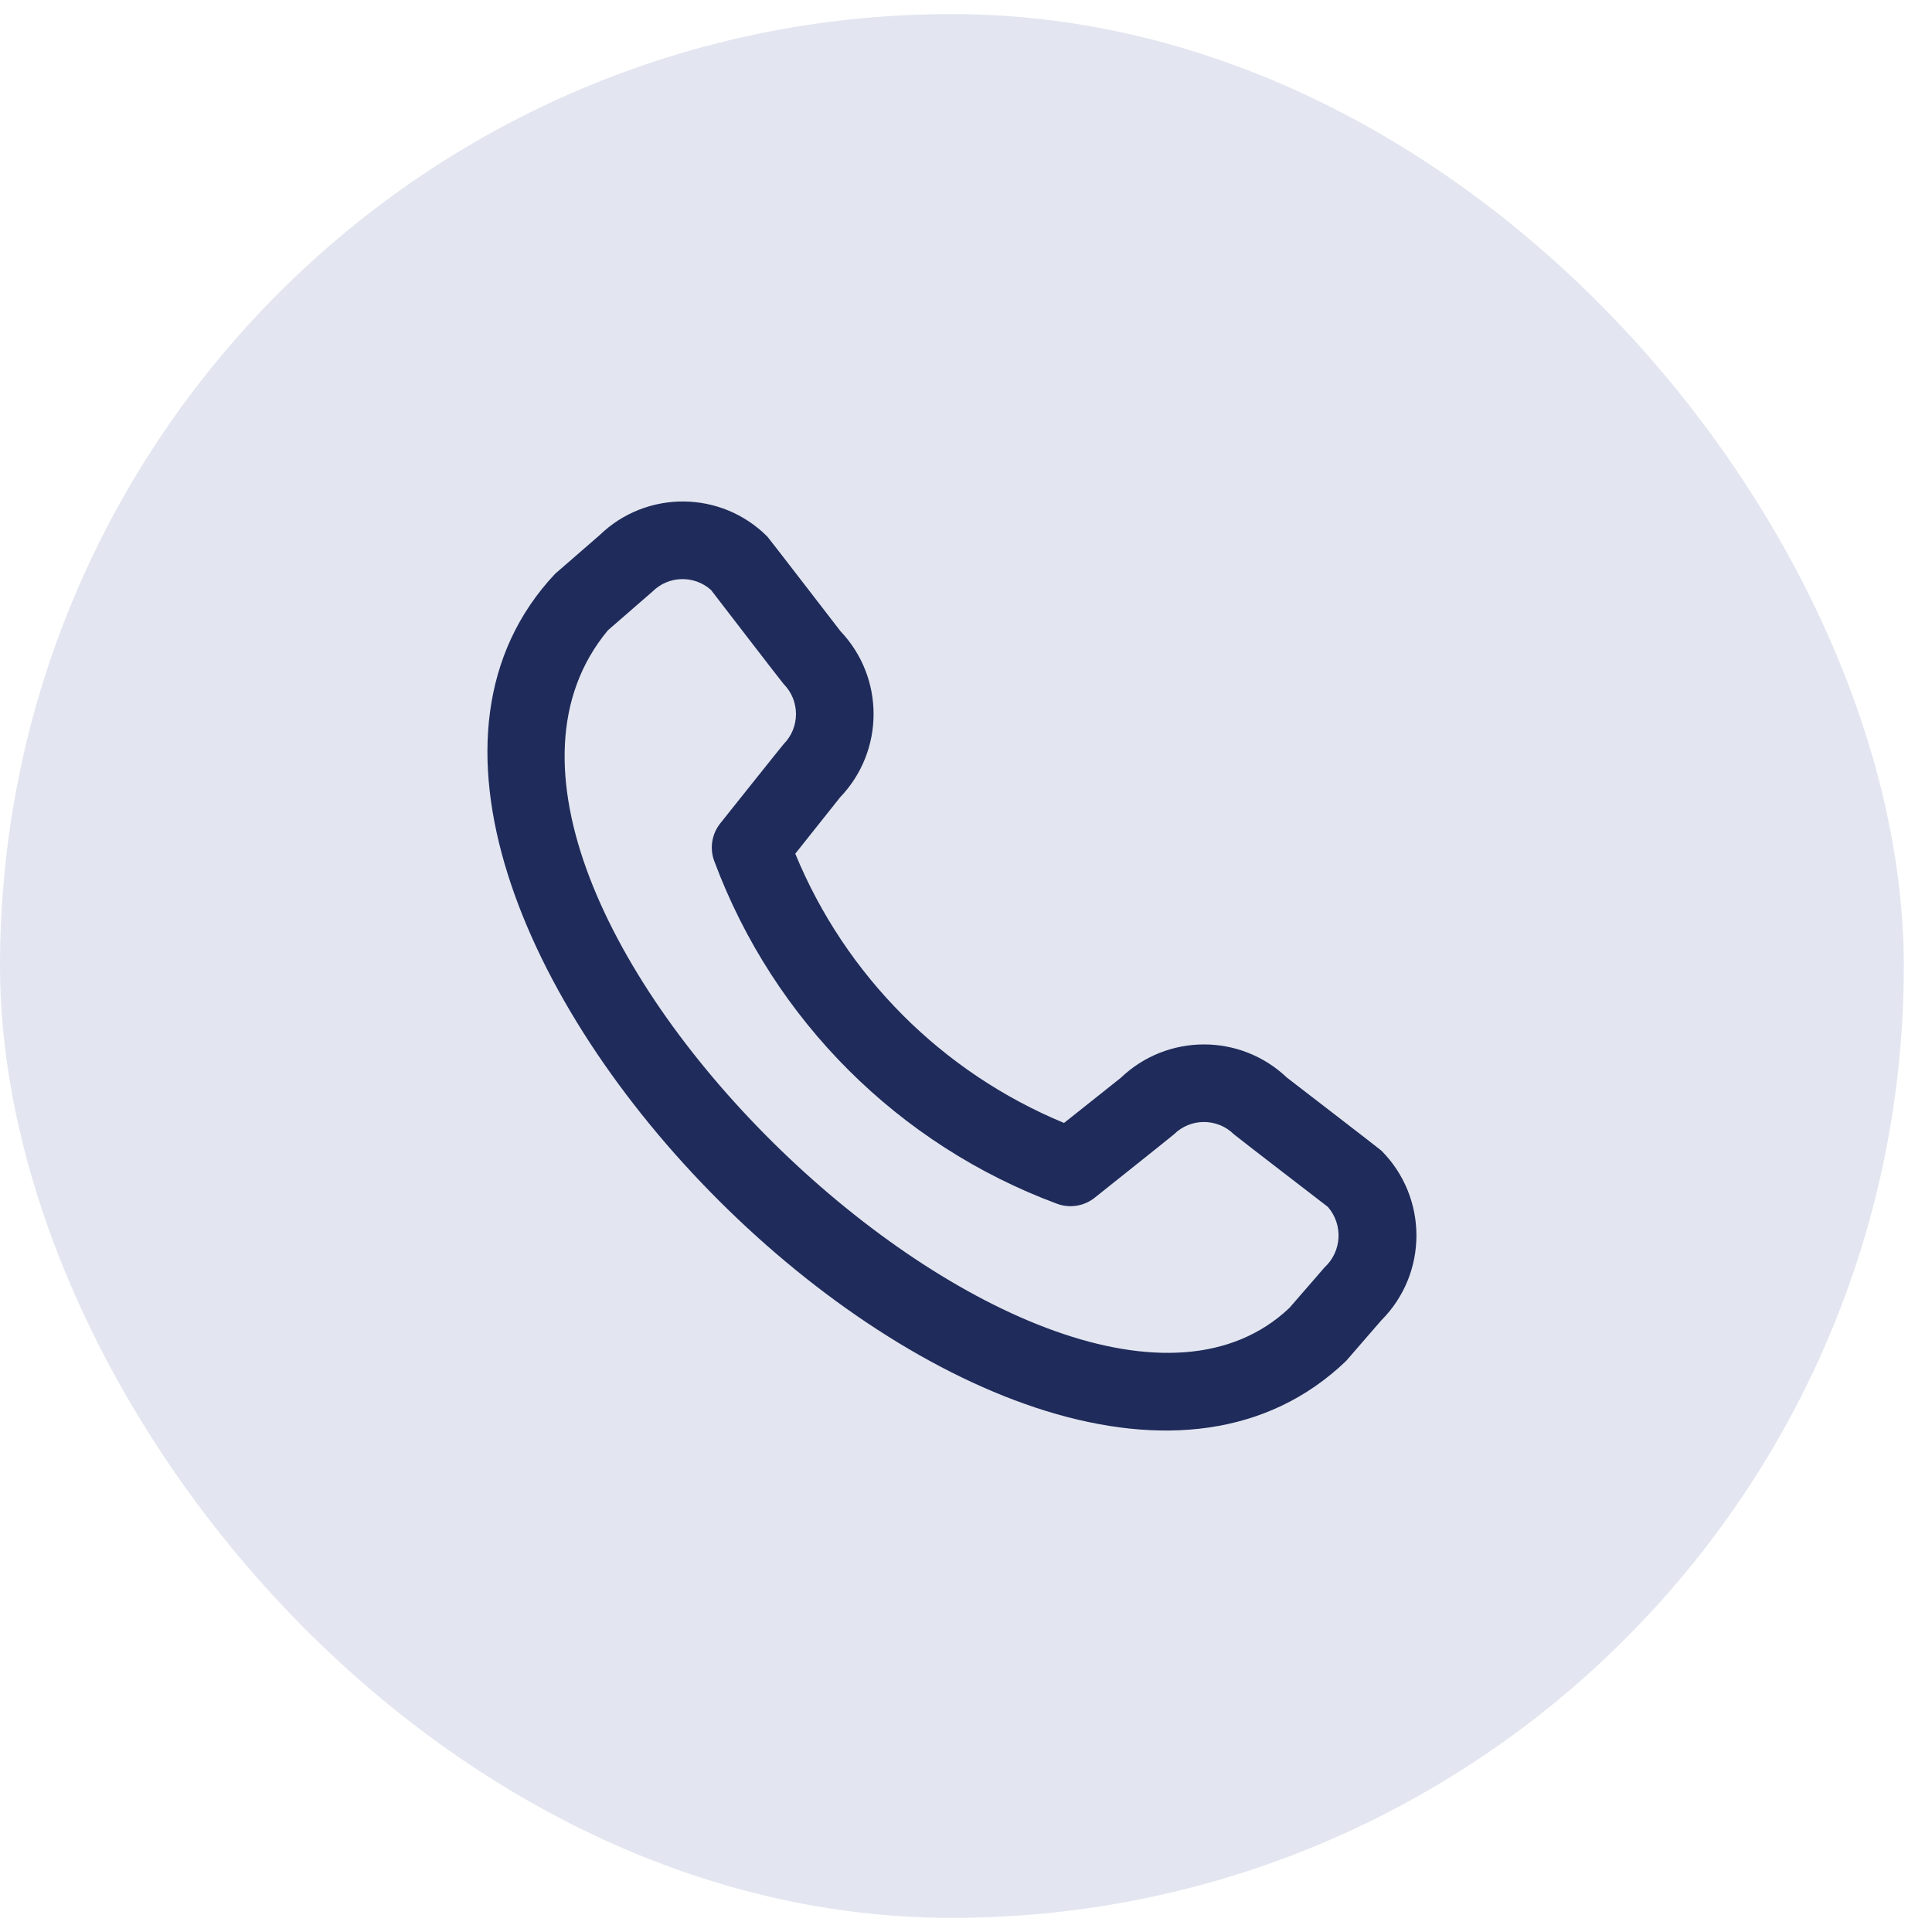 <svg width="46" height="46" viewBox="0 0 46 46" fill="none" xmlns="http://www.w3.org/2000/svg">
<rect y="0.335" width="45.329" height="45.329" rx="22.665" fill="#E3E6F0"/>
<path d="M32.889 27.395C34.003 28.512 34.003 30.32 32.889 31.436L32.049 32.405C24.488 39.644 6.089 21.249 13.215 13.664L14.277 12.741C15.395 11.659 17.174 11.675 18.272 12.778C18.3 12.806 20.011 15.028 20.011 15.028C21.065 16.136 21.062 17.877 20.004 18.982L18.935 20.326C20.13 23.229 22.433 25.536 25.334 26.737L26.686 25.662C27.791 24.605 29.531 24.602 30.639 25.656C30.639 25.656 32.86 27.366 32.889 27.395ZM31.618 28.737C31.618 28.737 29.409 27.038 29.381 27.009C28.985 26.616 28.346 26.616 27.95 27.009C27.925 27.035 26.063 28.518 26.063 28.518C25.808 28.721 25.464 28.775 25.159 28.658C21.394 27.257 18.423 24.29 17.016 20.527C16.89 20.217 16.941 19.865 17.149 19.604C17.149 19.604 18.633 17.741 18.658 17.717C19.05 17.321 19.05 16.682 18.658 16.286C18.629 16.259 16.93 14.048 16.93 14.048C16.529 13.688 15.917 13.704 15.536 14.084L14.474 15.007C9.266 21.27 25.21 36.33 30.698 31.143L31.539 30.174C31.949 29.795 31.983 29.159 31.617 28.737L31.618 28.737Z" fill="#1F2B5A"/>
</svg>

